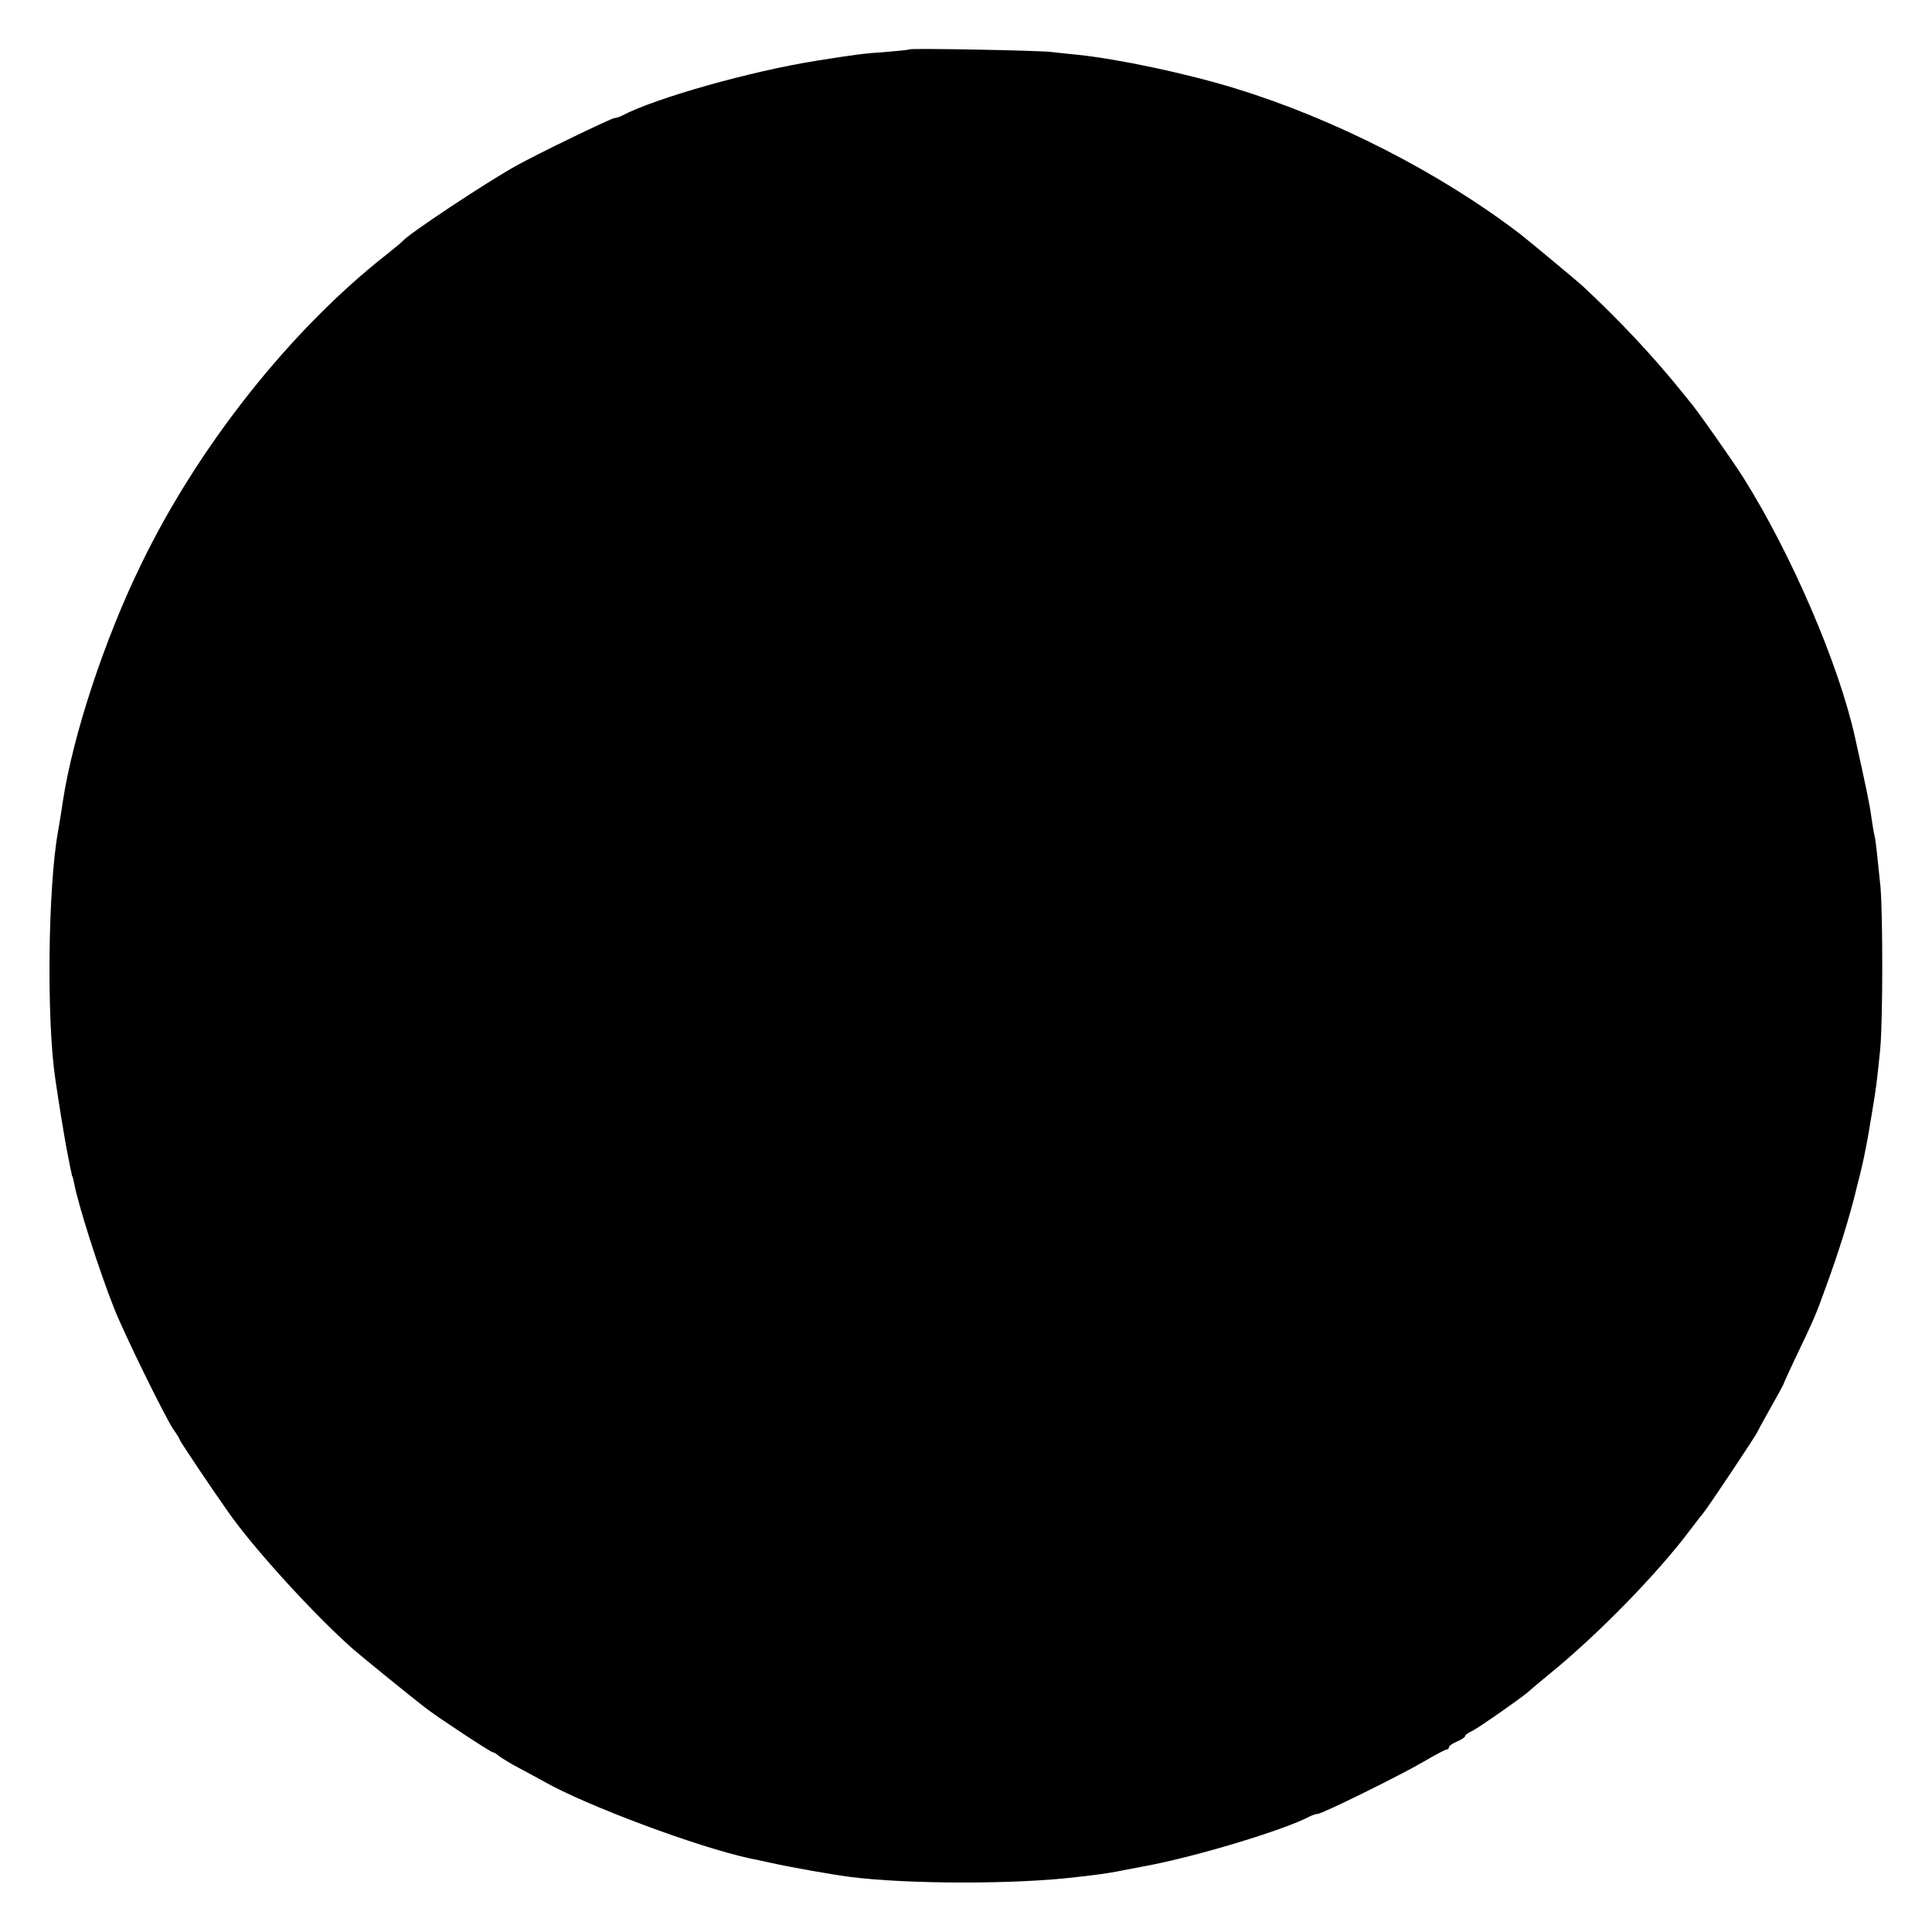 <?xml version="1.0" standalone="no"?>
<!DOCTYPE svg PUBLIC "-//W3C//DTD SVG 20010904//EN"
 "http://www.w3.org/TR/2001/REC-SVG-20010904/DTD/svg10.dtd">
<svg version="1.0" xmlns="http://www.w3.org/2000/svg"
 width="720pt" height="720pt" viewBox="0 0 720 720"
 preserveAspectRatio="xMidYMid meet">
<g transform="translate(0,720) scale(0.1,-0.1)"
fill="#000000" stroke="none">
<path d="M3389 7016 c-2 -2 -43 -6 -92 -10 -77 -5 -114 -10 -252 -32 -247 -39
-604 -140 -727 -205 -10 -5 -22 -9 -28 -9 -11 0 -284 -132 -365 -177 -112 -62
-406 -257 -425 -282 -3 -4 -30 -26 -60 -50 -357 -280 -702 -715 -915 -1156
-137 -281 -254 -638 -291 -883 -6 -43 -10 -64 -18 -112 -37 -206 -43 -699 -10
-920 12 -84 37 -239 46 -280 5 -25 10 -54 13 -65 2 -11 4 -20 5 -20 1 0 3 -10
6 -23 14 -78 93 -326 149 -467 35 -90 188 -402 220 -450 14 -20 25 -38 25 -41
0 -4 119 -182 180 -268 94 -135 319 -382 465 -511 33 -29 235 -193 275 -223
50 -38 239 -162 246 -162 4 0 15 -6 23 -14 9 -7 45 -29 81 -48 36 -19 74 -40
85 -46 157 -90 578 -247 771 -288 7 -1 43 -9 80 -17 67 -15 224 -43 294 -52
215 -27 615 -28 845 0 66 7 119 15 145 20 14 3 63 12 110 21 188 35 516 134
612 185 10 5 22 9 28 9 17 0 309 144 394 194 43 25 82 46 87 46 5 0 9 4 9 9 0
5 14 14 30 21 17 7 30 16 30 20 0 4 11 12 24 18 23 10 205 138 216 151 3 3 37
32 75 63 181 147 404 376 525 538 14 18 34 45 46 59 22 27 204 300 204 306 0
1 21 40 47 86 26 46 48 86 49 89 0 3 20 46 43 95 73 152 79 167 116 270 49
134 85 251 111 355 2 8 8 35 15 60 6 25 13 54 15 65 2 11 6 31 9 45 3 14 7 39
10 55 3 17 7 44 10 60 17 100 20 125 32 245 10 107 10 499 1 605 -12 118 -17
168 -22 190 -3 11 -8 43 -12 70 -5 42 -21 118 -60 293 -60 275 -238 687 -417
972 -41 65 -182 265 -202 286 -5 7 -17 20 -25 31 -108 134 -232 267 -374 399
-20 18 -200 168 -231 192 -298 228 -691 429 -1060 542 -181 56 -436 110 -590
126 -33 3 -76 8 -95 10 -42 6 -526 15 -531 10z"/>
</g>
</svg>
